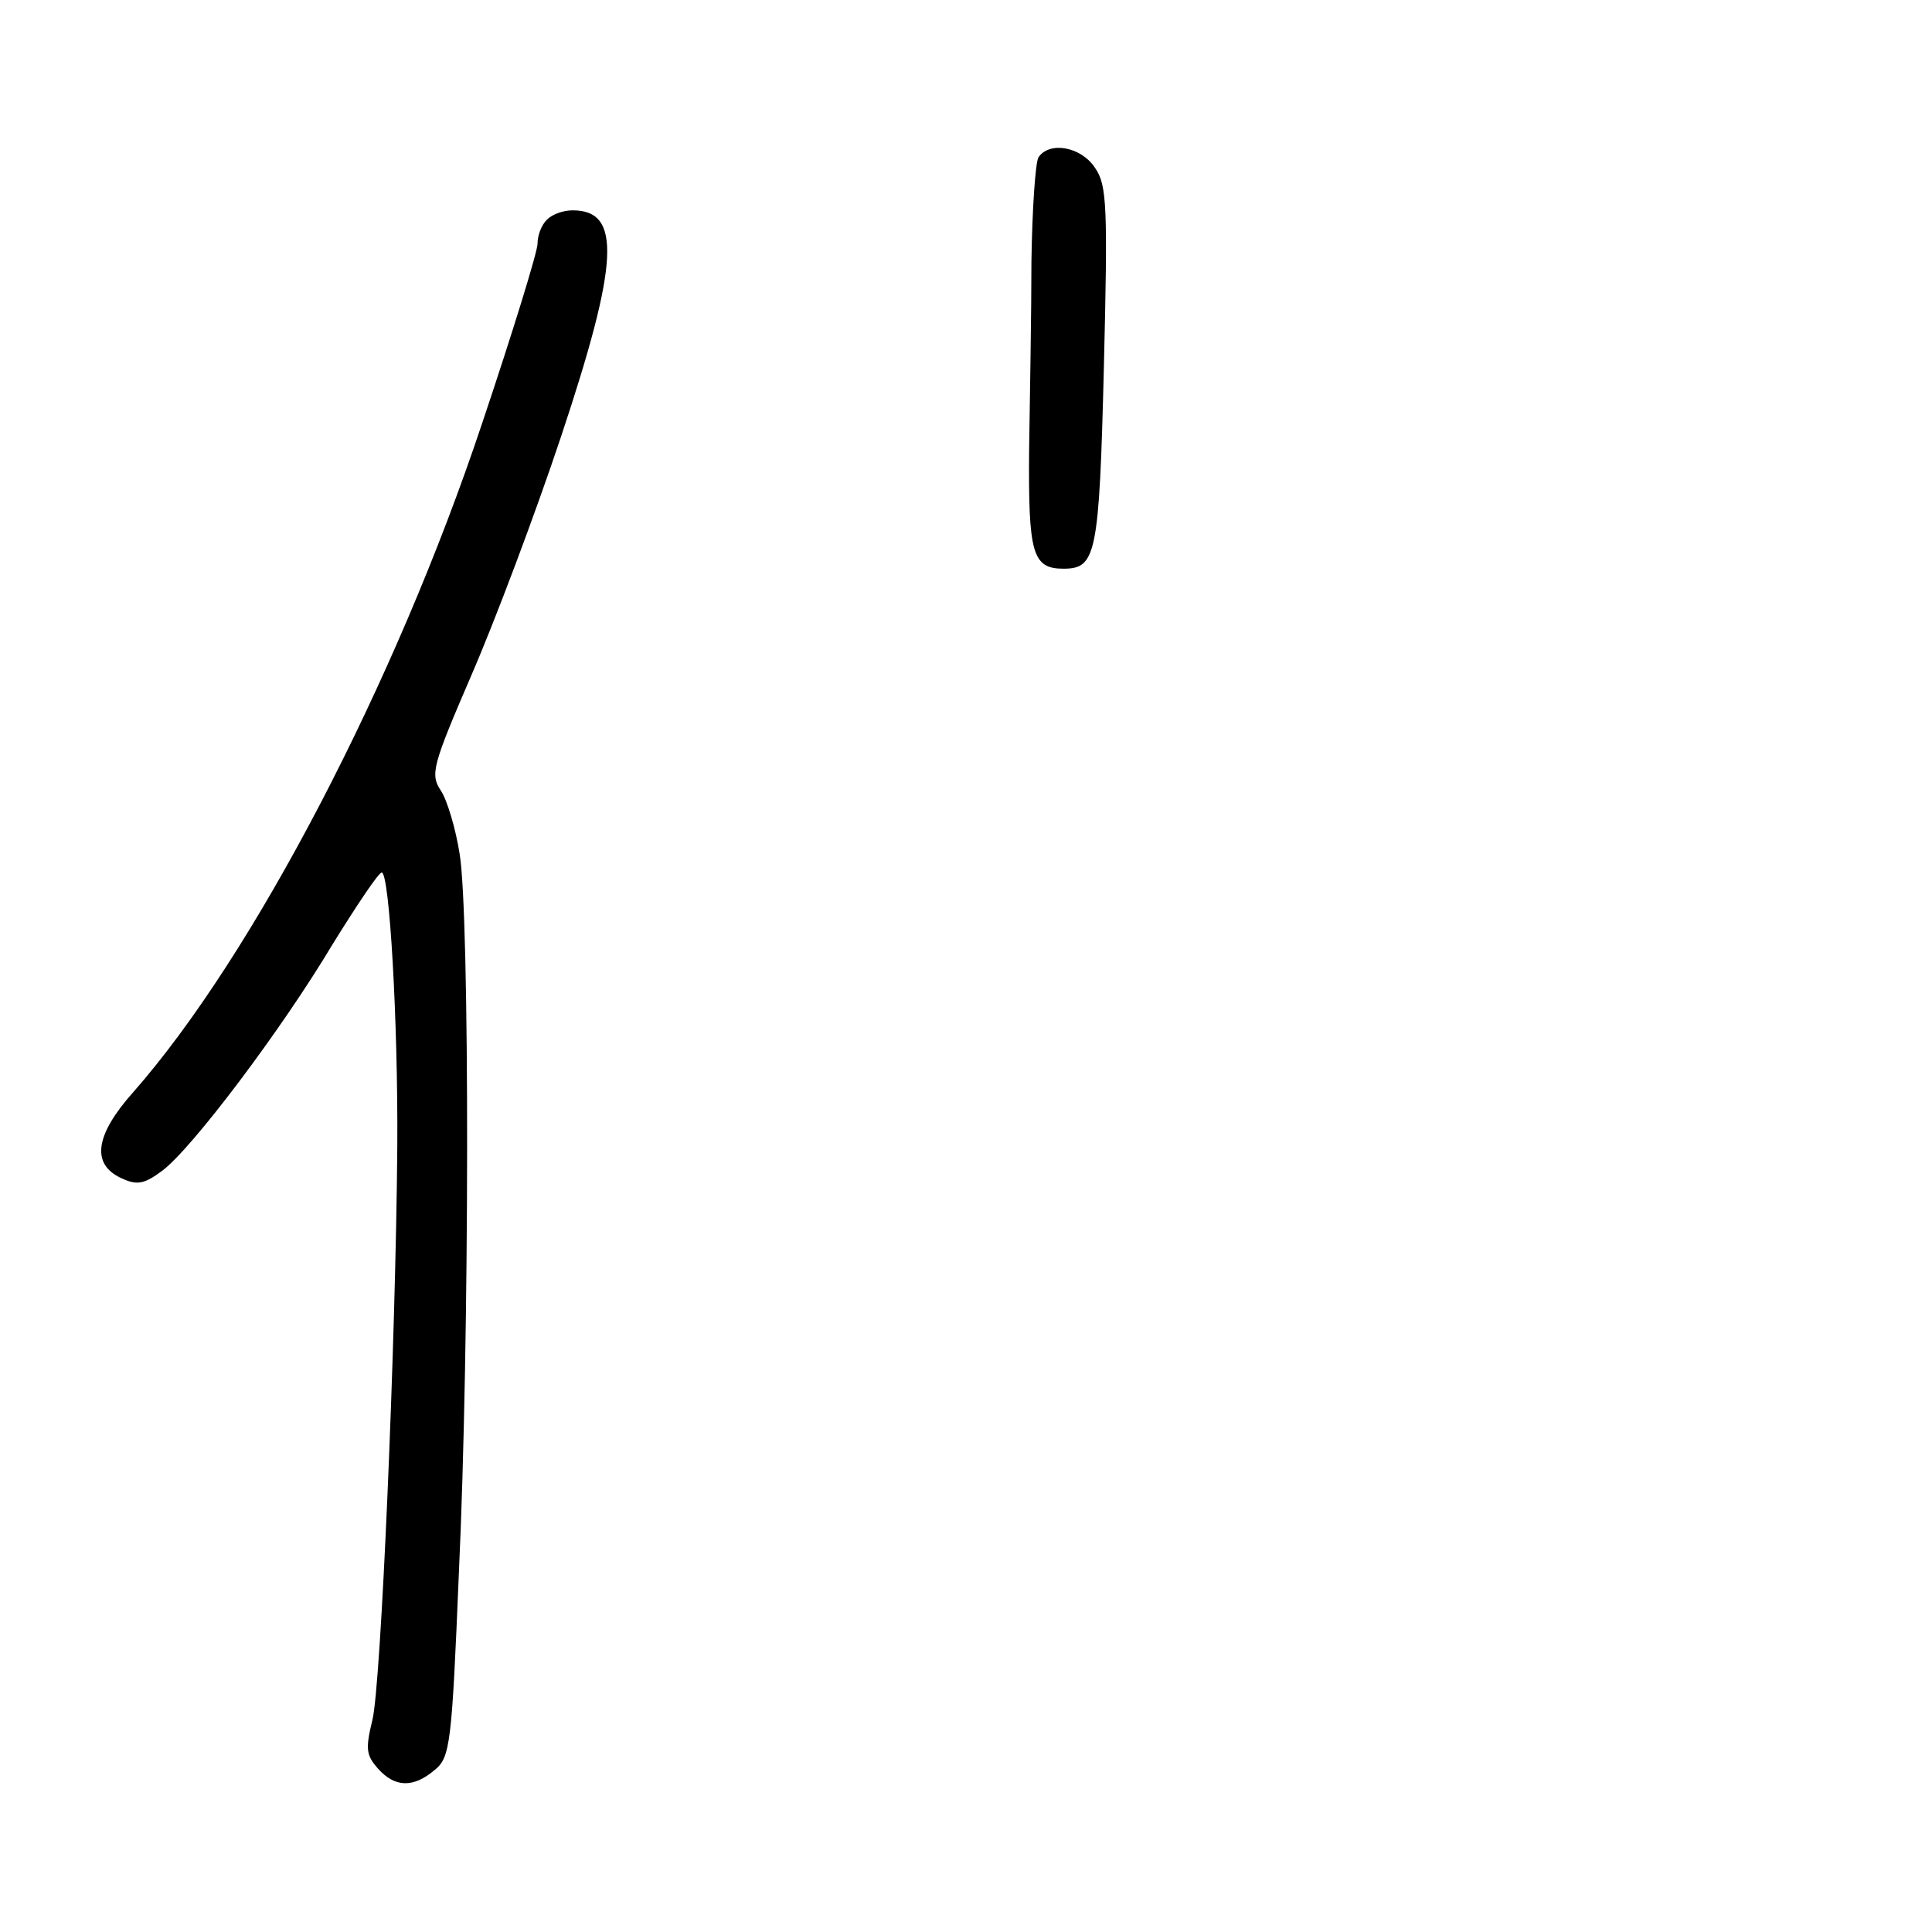 <?xml version="1.0" standalone="no"?>
<!DOCTYPE svg PUBLIC "-//W3C//DTD SVG 20010904//EN"
 "http://www.w3.org/TR/2001/REC-SVG-20010904/DTD/svg10.dtd">
<svg version="1.0" xmlns="http://www.w3.org/2000/svg"
 width="248pt" height="248pt" viewBox="0 0 248 248"
 preserveAspectRatio="xMidYMid meet">
<g transform="translate(0,248) scale(0.1,-0.1)"
fill="#000000" stroke="none">
<path d="M1333 2278 c-4 -7 -8 -67 -9 -133 0 -66 -2 -176 -3 -244 -1 -131 4
-151 44 -151 42 0 46 17 52 259 5 205 4 233 -11 255 -18 28 -59 35 -73 14z"/>
<path d="M702 2198 c-7 -7 -12 -20 -12 -31 0 -10 -32 -114 -71 -230 -111 -333
-294 -684 -448 -859 -49 -55 -54 -92 -16 -110 21 -10 30 -8 53 9 38 28 154
182 219 291 31 50 59 92 63 92 10 0 21 -192 20 -351 -2 -255 -21 -694 -32
-737 -9 -37 -8 -45 7 -62 22 -25 46 -25 73 -2 20 16 22 34 31 252 14 299 14
847 1 924 -5 32 -16 69 -24 81 -14 21 -11 32 39 148 30 69 82 207 115 306 75
225 78 291 15 291 -12 0 -26 -5 -33 -12z"/>
</g>
</svg>
